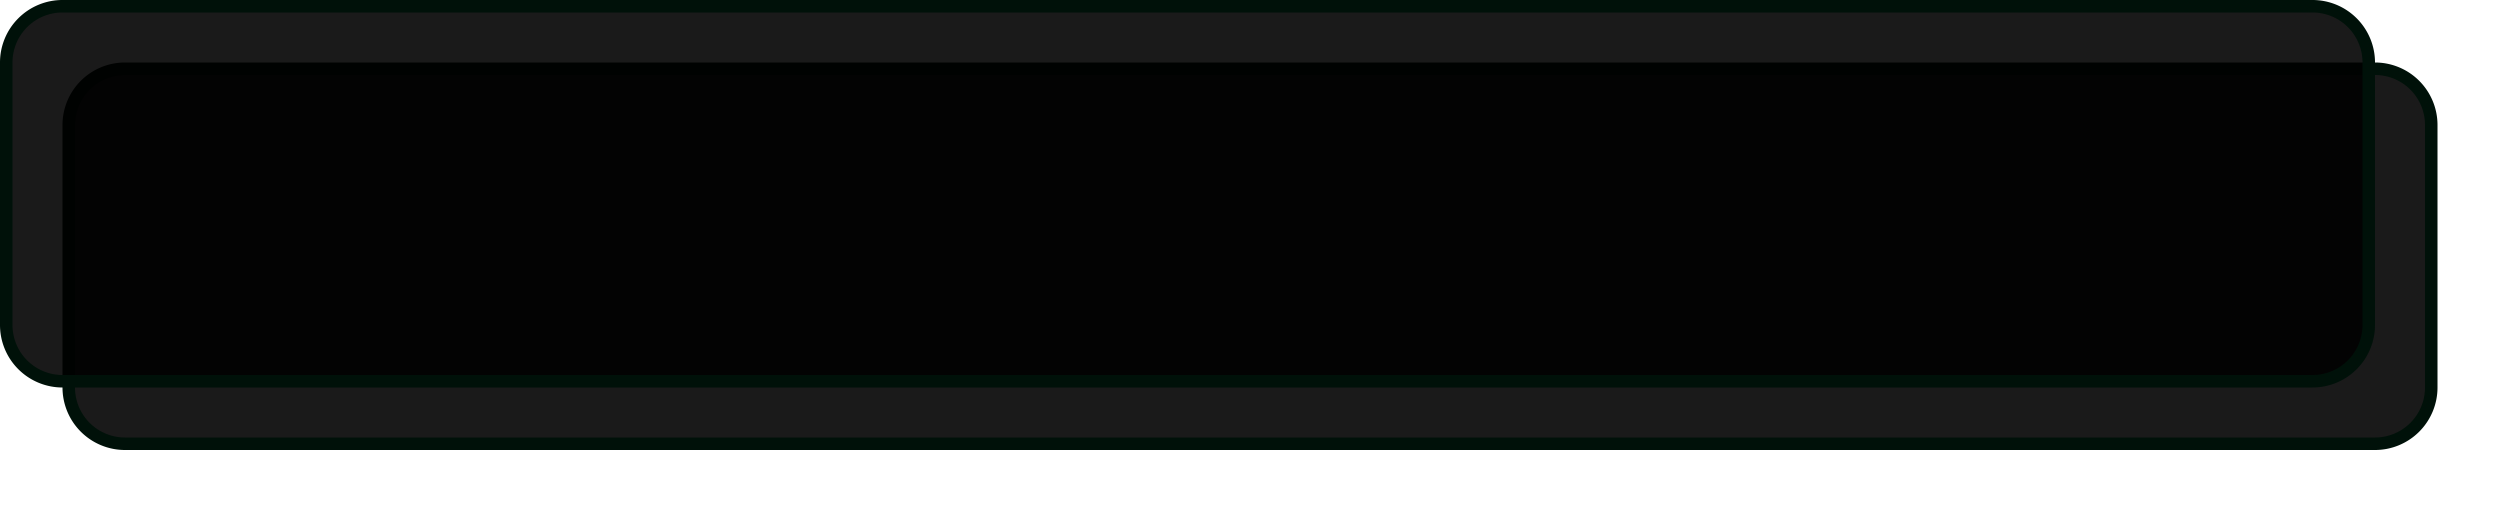 ﻿<?xml version="1.0" encoding="utf-8"?>
<svg version="1.1" xmlns:xlink="http://www.w3.org/1999/xlink" width="200px" height="41px" xmlns="http://www.w3.org/2000/svg">
  <defs>
    <filter x="82px" y="555px" width="200px" height="41px" filterUnits="userSpaceOnUse" id="filter1505">
      <feOffset dx="5" dy="5" in="SourceAlpha" result="shadowOffsetInner" />
      <feGaussianBlur stdDeviation="2.5" in="shadowOffsetInner" result="shadowGaussian" />
      <feComposite in2="shadowGaussian" operator="atop" in="SourceAlpha" result="shadowComposite" />
      <feColorMatrix type="matrix" values="0 0 0 0 0  0 0 0 0 0  0 0 0 0 0  0 0 0 0.349 0  " in="shadowComposite" />
    </filter>
    <g id="widget1506">
      <path d="M 82.5 560  A 4.5 4.5 0 0 1 87 555.5 L 267 555.5  A 4.5 4.5 0 0 1 271.5 560 L 271.5 581  A 4.5 4.5 0 0 1 267 585.5 L 87 585.5  A 4.5 4.5 0 0 1 82.5 581 L 82.5 560  Z " fill-rule="nonzero" fill="#000000" stroke="none" fill-opacity="0.898" />
      <path d="M 82.5 560  A 4.5 4.5 0 0 1 87 555.5 L 267 555.5  A 4.5 4.5 0 0 1 271.5 560 L 271.5 581  A 4.5 4.5 0 0 1 267 585.5 L 87 585.5  A 4.5 4.5 0 0 1 82.5 581 L 82.5 560  Z " stroke-width="1" stroke="#001109" fill="none" />
    </g>
  </defs>
  <g transform="matrix(1 0 0 1 -82 -555 )">
    <use xlink:href="#widget1506" filter="url(#filter1505)" />
    <use xlink:href="#widget1506" />
  </g>
</svg>